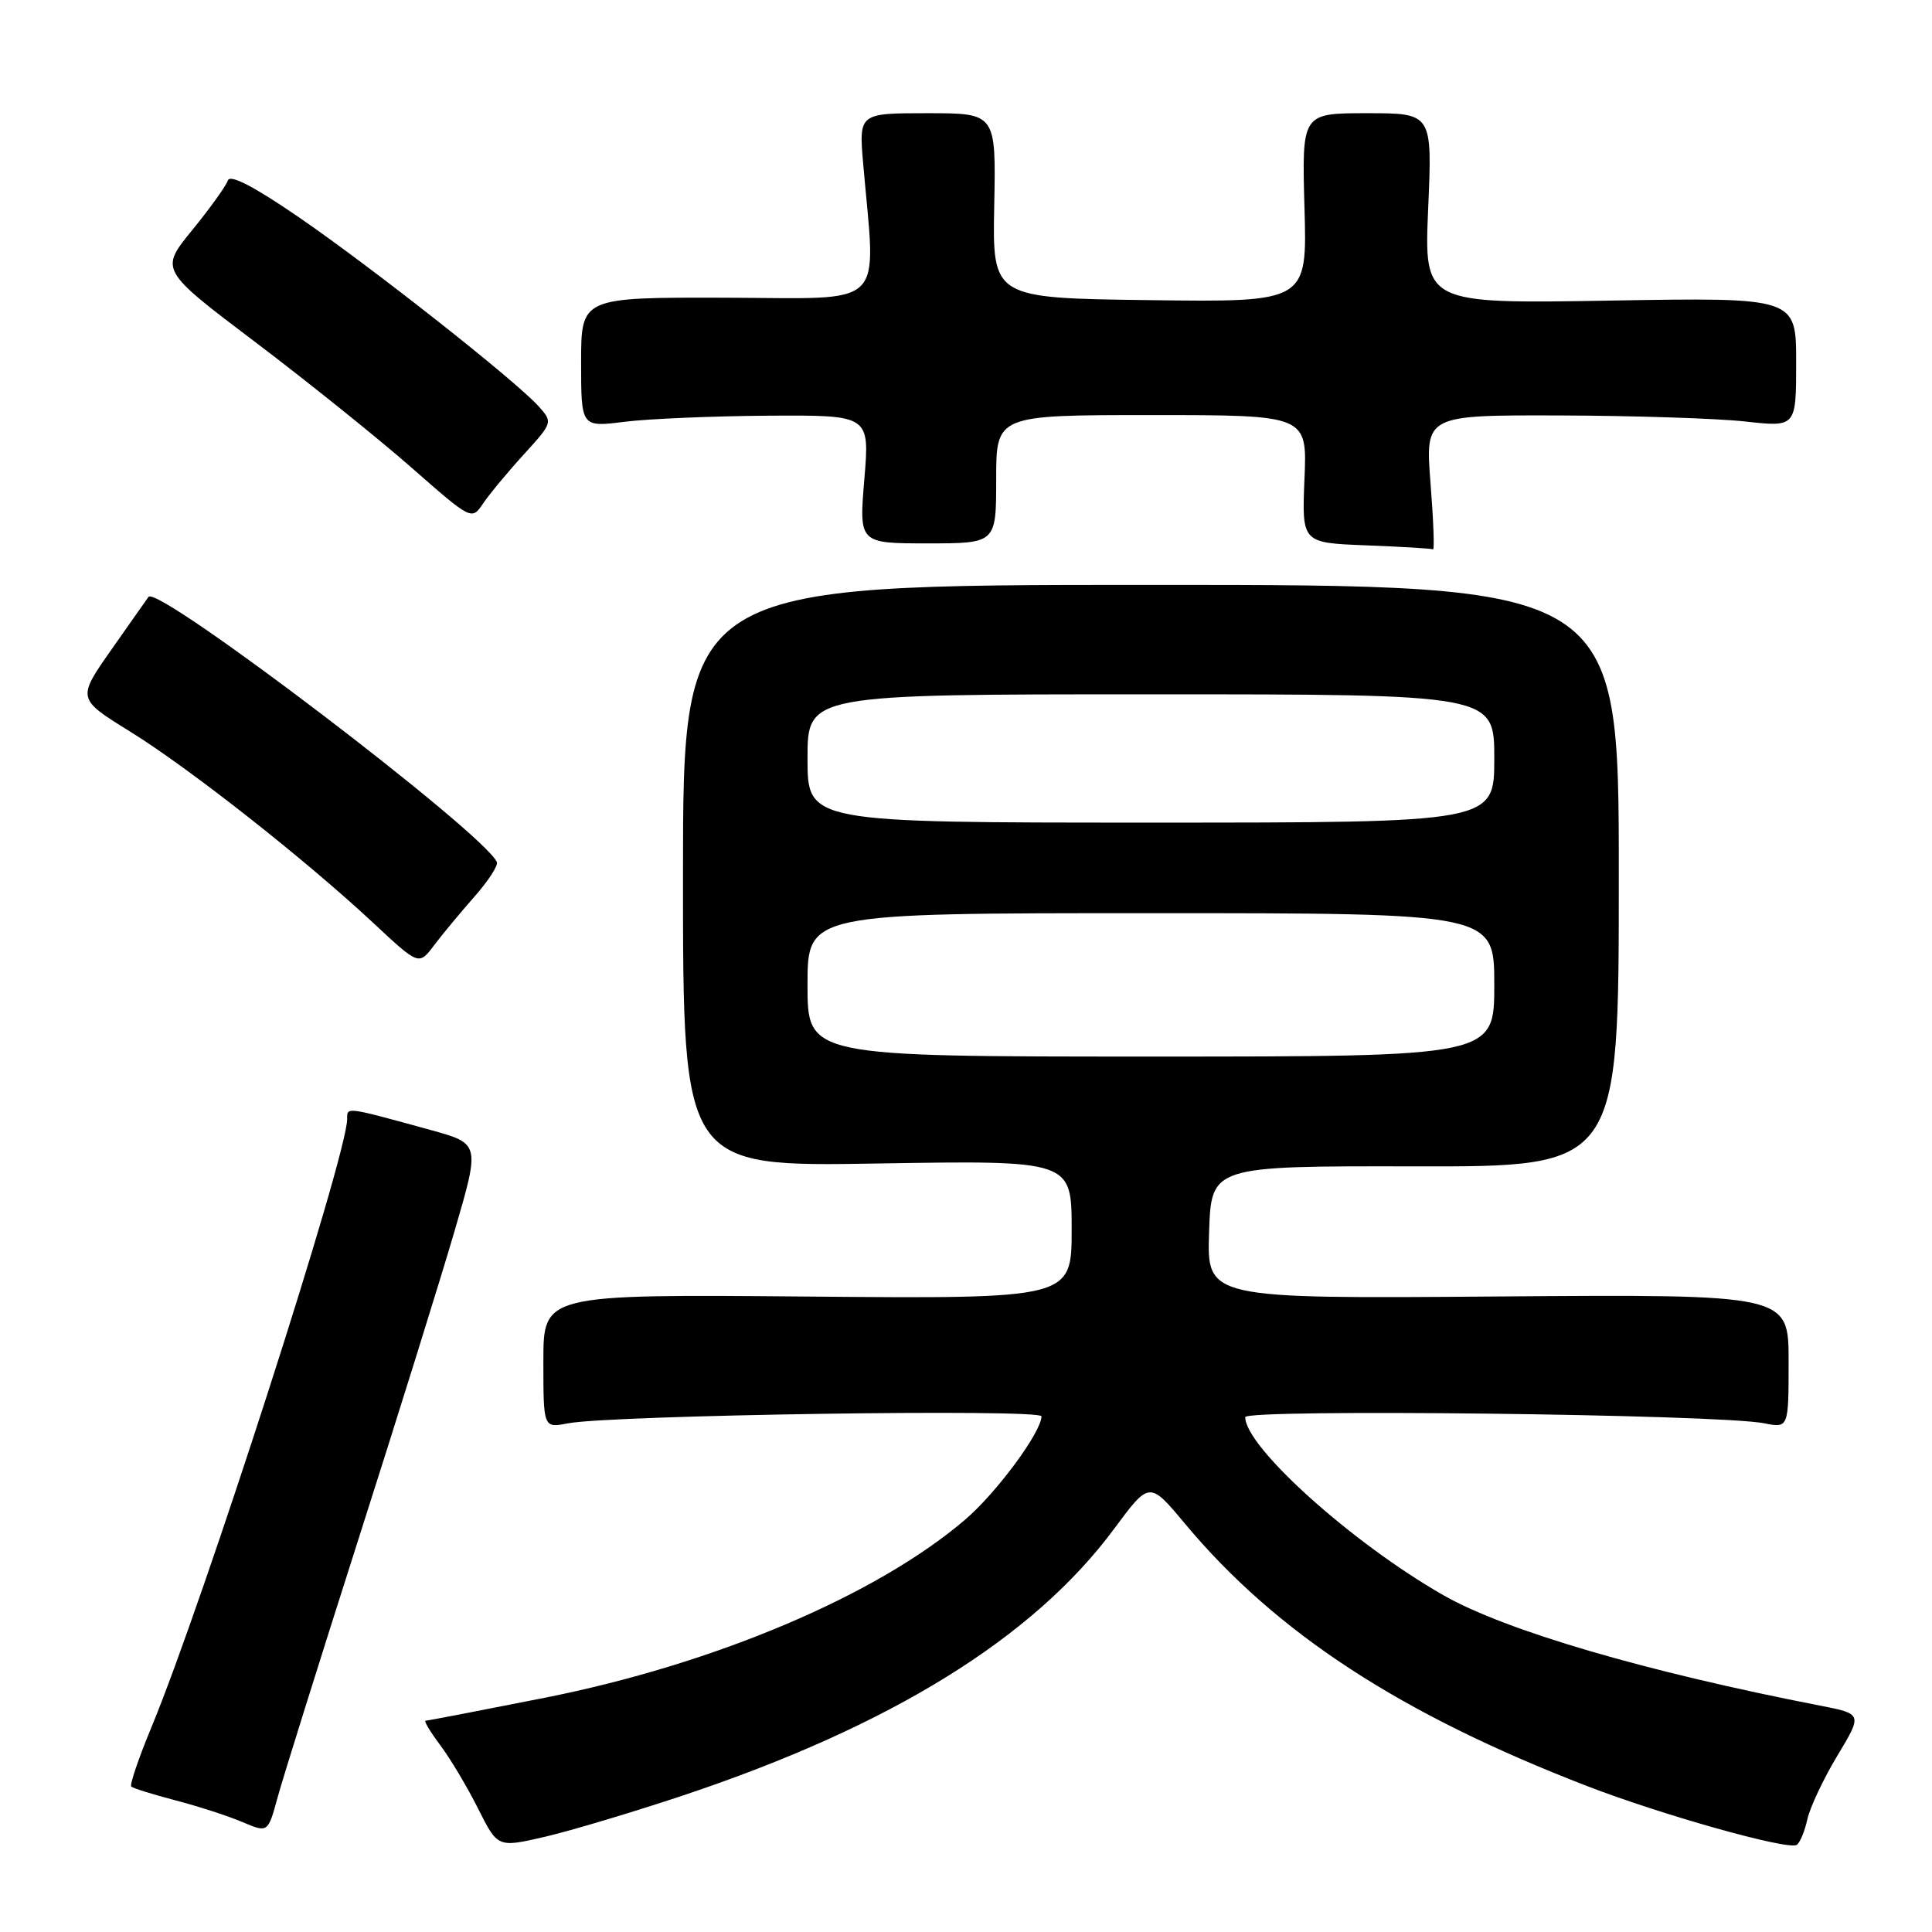 <?xml version="1.0" encoding="UTF-8" standalone="no"?>
<!DOCTYPE svg PUBLIC "-//W3C//DTD SVG 1.1//EN" "http://www.w3.org/Graphics/SVG/1.1/DTD/svg11.dtd" >
<svg xmlns="http://www.w3.org/2000/svg" xmlns:xlink="http://www.w3.org/1999/xlink" version="1.1" viewBox="0 0 256 256">
 <g >
 <path fill="currentColor"
d=" M 90.50 237.91 C 118.03 228.72 136.93 217.04 147.64 202.56 C 152.31 196.26 152.31 196.26 157.00 201.88 C 169.11 216.39 185.53 227.10 210.29 236.66 C 220.23 240.50 236.90 245.18 238.07 244.46 C 238.50 244.19 239.13 242.67 239.48 241.08 C 239.83 239.49 241.62 235.69 243.46 232.64 C 246.79 227.10 246.79 227.10 241.15 226.00 C 217.99 221.49 199.46 216.06 191.25 211.37 C 179.18 204.48 165.00 191.73 165.00 187.78 C 165.00 186.66 227.69 187.39 233.75 188.59 C 237.00 189.23 237.00 189.23 237.00 180.36 C 237.00 171.50 237.00 171.50 198.46 171.79 C 159.92 172.09 159.92 172.09 160.21 163.29 C 160.50 154.50 160.50 154.50 187.50 154.55 C 214.50 154.60 214.50 154.60 214.50 116.05 C 214.50 77.50 214.50 77.50 152.50 77.50 C 90.50 77.50 90.50 77.50 90.50 116.05 C 90.50 154.60 90.50 154.60 116.25 154.17 C 142.00 153.75 142.00 153.75 142.00 162.92 C 142.00 172.10 142.00 172.10 107.00 171.80 C 72.00 171.50 72.00 171.50 72.00 180.36 C 72.00 189.23 72.00 189.23 75.25 188.60 C 80.95 187.50 138.00 186.65 138.00 187.67 C 138.00 189.74 132.06 197.79 127.91 201.34 C 116.18 211.39 94.70 220.49 72.20 224.96 C 63.78 226.63 56.67 228.00 56.40 228.00 C 56.12 228.00 57.00 229.46 58.34 231.25 C 59.68 233.04 61.94 236.83 63.36 239.67 C 65.95 244.83 65.95 244.83 72.22 243.38 C 75.68 242.57 83.90 240.11 90.50 237.91 Z  M 47.48 204.00 C 52.67 187.78 58.42 169.33 60.26 163.02 C 63.61 151.54 63.61 151.54 57.06 149.73 C 45.70 146.61 46.00 146.65 46.00 148.28 C 46.00 153.08 26.96 212.23 20.05 228.91 C 18.36 232.98 17.17 236.50 17.39 236.73 C 17.62 236.95 20.28 237.78 23.30 238.57 C 26.32 239.36 30.30 240.65 32.14 241.44 C 35.50 242.86 35.50 242.86 36.78 238.18 C 37.48 235.61 42.30 220.22 47.48 204.00 Z  M 62.84 118.84 C 64.68 116.76 66.03 114.69 65.84 114.24 C 64.25 110.45 20.90 77.45 19.68 79.09 C 19.51 79.32 17.31 82.44 14.79 86.04 C 10.20 92.58 10.20 92.58 17.23 96.93 C 25.14 101.83 40.49 113.92 49.50 122.33 C 55.50 127.93 55.50 127.93 57.50 125.28 C 58.60 123.82 61.00 120.93 62.84 118.84 Z  M 189.55 64.00 C 188.85 55.00 188.85 55.00 206.67 55.05 C 216.48 55.08 227.54 55.44 231.25 55.85 C 238.00 56.60 238.00 56.60 238.00 48.01 C 238.00 39.41 238.00 39.41 213.35 39.83 C 188.70 40.25 188.70 40.25 189.24 27.63 C 189.79 15.00 189.79 15.00 181.14 15.00 C 172.50 15.00 172.50 15.00 172.85 27.52 C 173.21 40.04 173.21 40.04 152.35 39.77 C 131.50 39.50 131.50 39.50 131.74 27.25 C 131.98 15.00 131.98 15.00 122.89 15.00 C 113.80 15.00 113.80 15.00 114.38 21.75 C 116.07 41.20 117.80 39.51 96.25 39.45 C 77.00 39.40 77.00 39.40 77.00 48.01 C 77.00 56.61 77.00 56.61 82.75 55.89 C 85.91 55.49 94.52 55.13 101.87 55.08 C 115.24 55.00 115.24 55.00 114.53 63.50 C 113.82 72.00 113.82 72.00 122.91 72.00 C 132.00 72.00 132.00 72.00 132.00 63.50 C 132.00 55.00 132.00 55.00 152.60 55.00 C 173.21 55.00 173.21 55.00 172.85 63.46 C 172.50 71.93 172.50 71.93 181.00 72.26 C 185.68 72.44 189.67 72.68 189.88 72.79 C 190.09 72.91 189.94 68.95 189.55 64.00 Z  M 69.39 60.23 C 73.24 56.01 73.26 55.95 71.39 53.86 C 68.34 50.45 49.24 35.40 39.56 28.76 C 33.61 24.68 30.48 23.06 30.19 23.92 C 29.96 24.63 27.83 27.59 25.47 30.49 C 21.17 35.76 21.17 35.76 33.84 45.34 C 40.80 50.61 50.10 58.08 54.50 61.94 C 62.48 68.94 62.50 68.95 64.00 66.73 C 64.83 65.50 67.25 62.58 69.39 60.23 Z  M 107.00 130.50 C 107.00 121.00 107.00 121.00 152.50 121.00 C 198.00 121.00 198.00 121.00 198.00 130.50 C 198.00 140.00 198.00 140.00 152.50 140.00 C 107.00 140.00 107.00 140.00 107.00 130.50 Z  M 107.00 100.50 C 107.00 92.00 107.00 92.00 152.50 92.00 C 198.00 92.00 198.00 92.00 198.00 100.50 C 198.00 109.00 198.00 109.00 152.50 109.00 C 107.00 109.00 107.00 109.00 107.00 100.50 Z "/>
</g>
</svg>